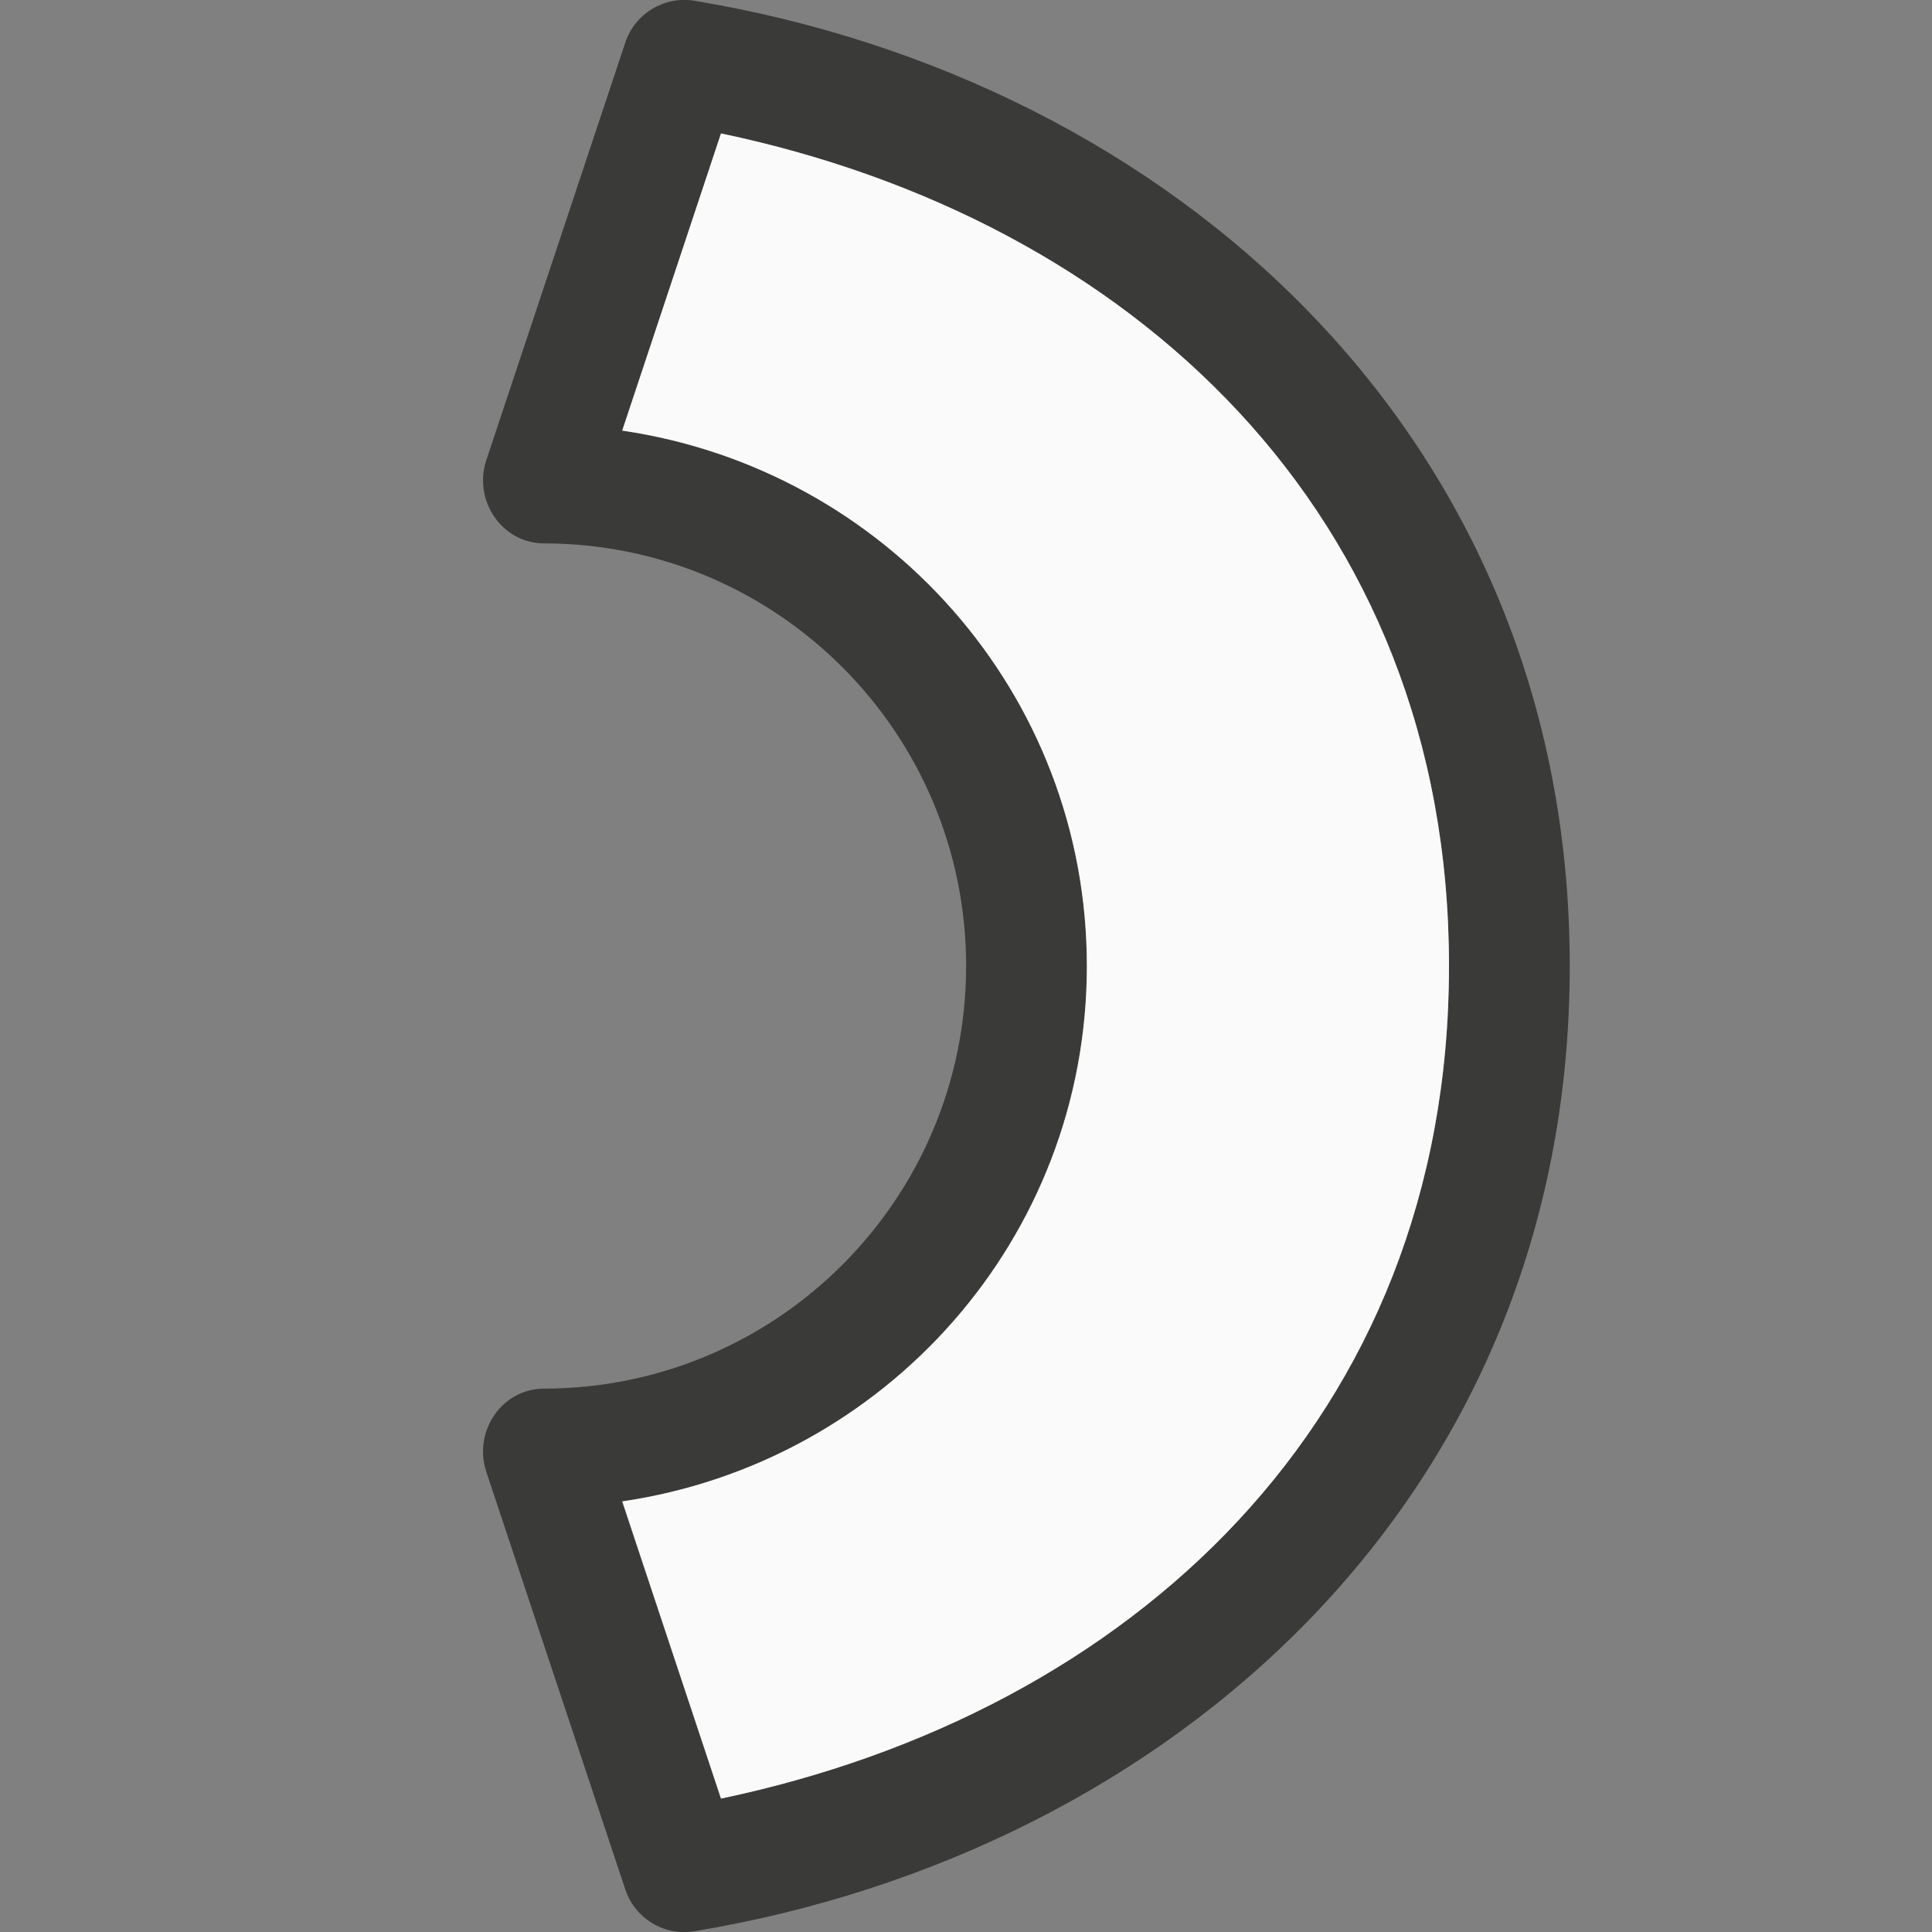 <svg viewBox="0 0 16 16" xmlns="http://www.w3.org/2000/svg"><rect x="0" y="0" width="16" height="16" fill="#808080" stroke="none"/>/&amp;gt;<g transform="matrix(0 -1 -1 0 17 16)"><path d="m8 4c-4.401 0-7.338 3.305-7.994 7.25-.041.25.107.493.348.572l3.455 1.15c.332.111.687-.123.691-.473 0-1.933 1.567-3.5 3.5-3.5s3.5 1.567 3.5 3.5c.004.349.36.584.691.473l3.455-1.15c.241-.079.388-.322.348-.572-.656-3.945-3.593-7.25-7.994-7.25zm0 1c3.763 0 6.185 2.645 6.895 6.029l-2.461.818c-.319-2.173-2.172-3.848-4.434-3.848-2.262 0-4.115 1.674-4.434 3.848l-2.461-.818c.71-3.384 3.132-6.029 6.895-6.029z" fill="#3a3a38"/><path d="m8 5c-3.763 0-6.185 2.645-6.895 6.029l2.461.818c.319-2.173 2.172-3.848 4.434-3.848 2.262 0 4.115 1.674 4.434 3.848l2.461-.818c-.71-3.384-3.132-6.029-6.895-6.029z" fill="#fafafa"/></g></svg>